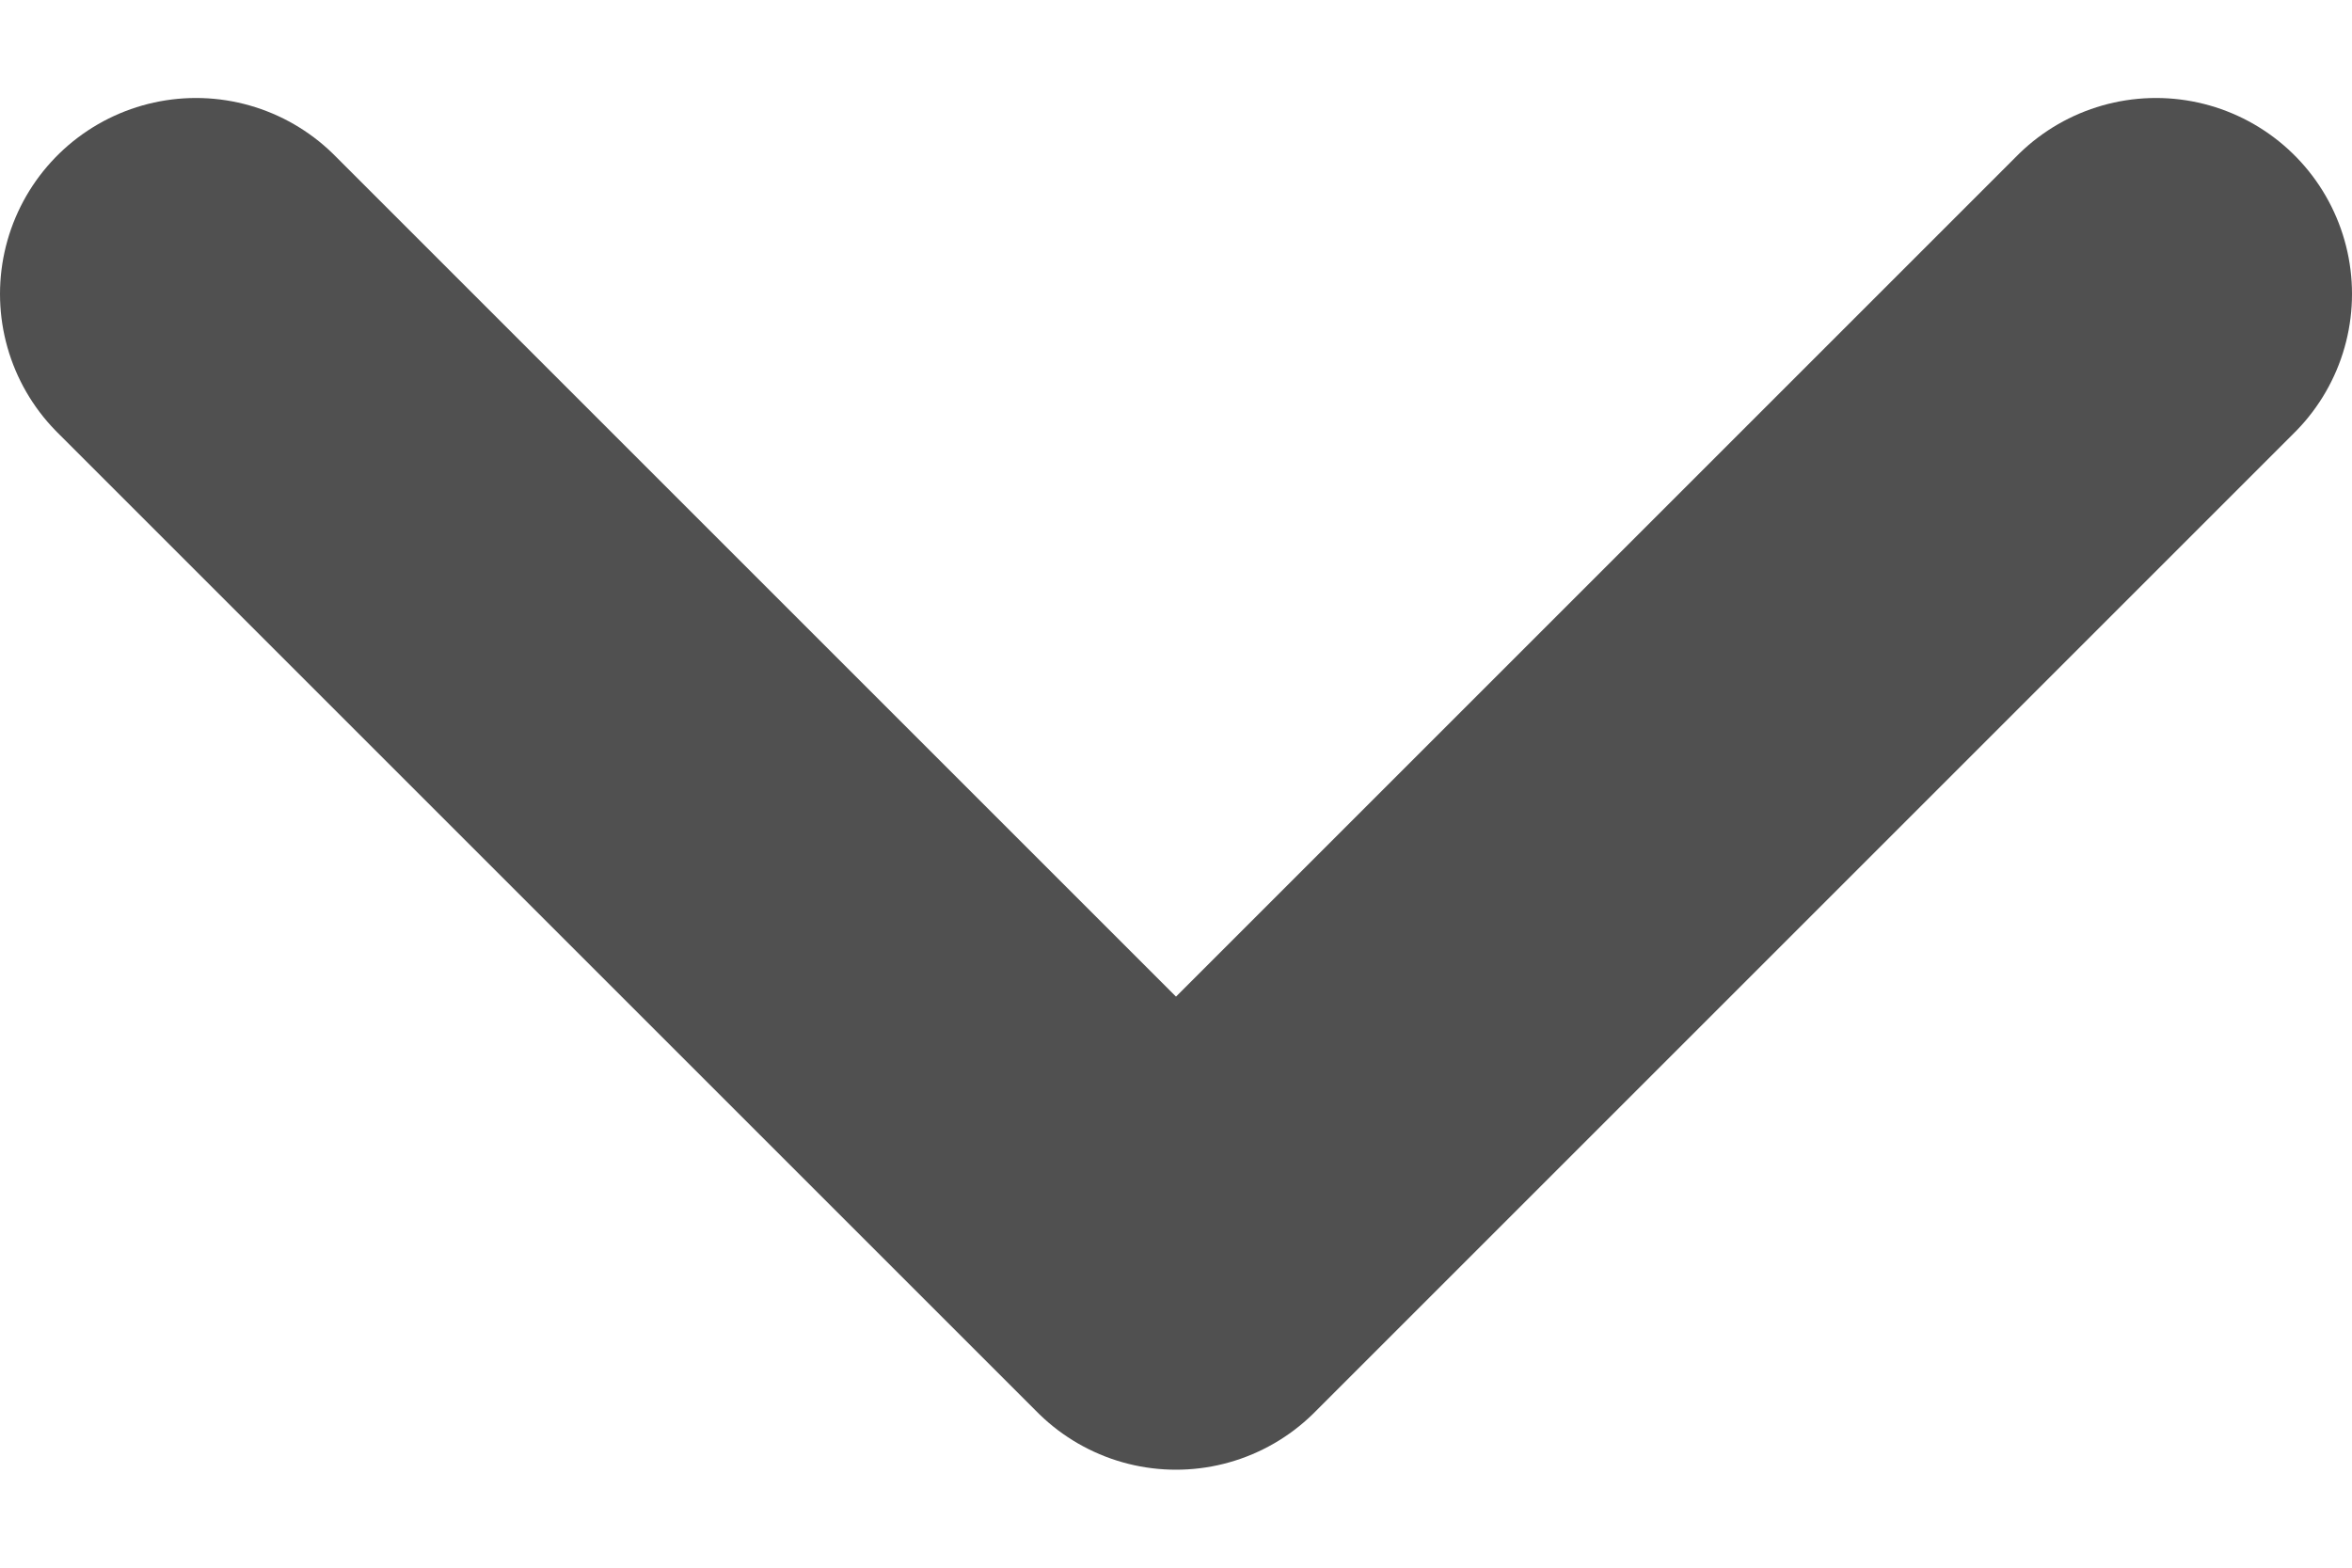 <svg width="12" height="8" viewBox="0 0 12 8" fill="none" xmlns="http://www.w3.org/2000/svg">
<path id="Vector" d="M1 1.5L6 6.5L11 1.5" stroke="#505050" stroke-width="2" stroke-linecap="round" stroke-linejoin="round"/>
</svg>
